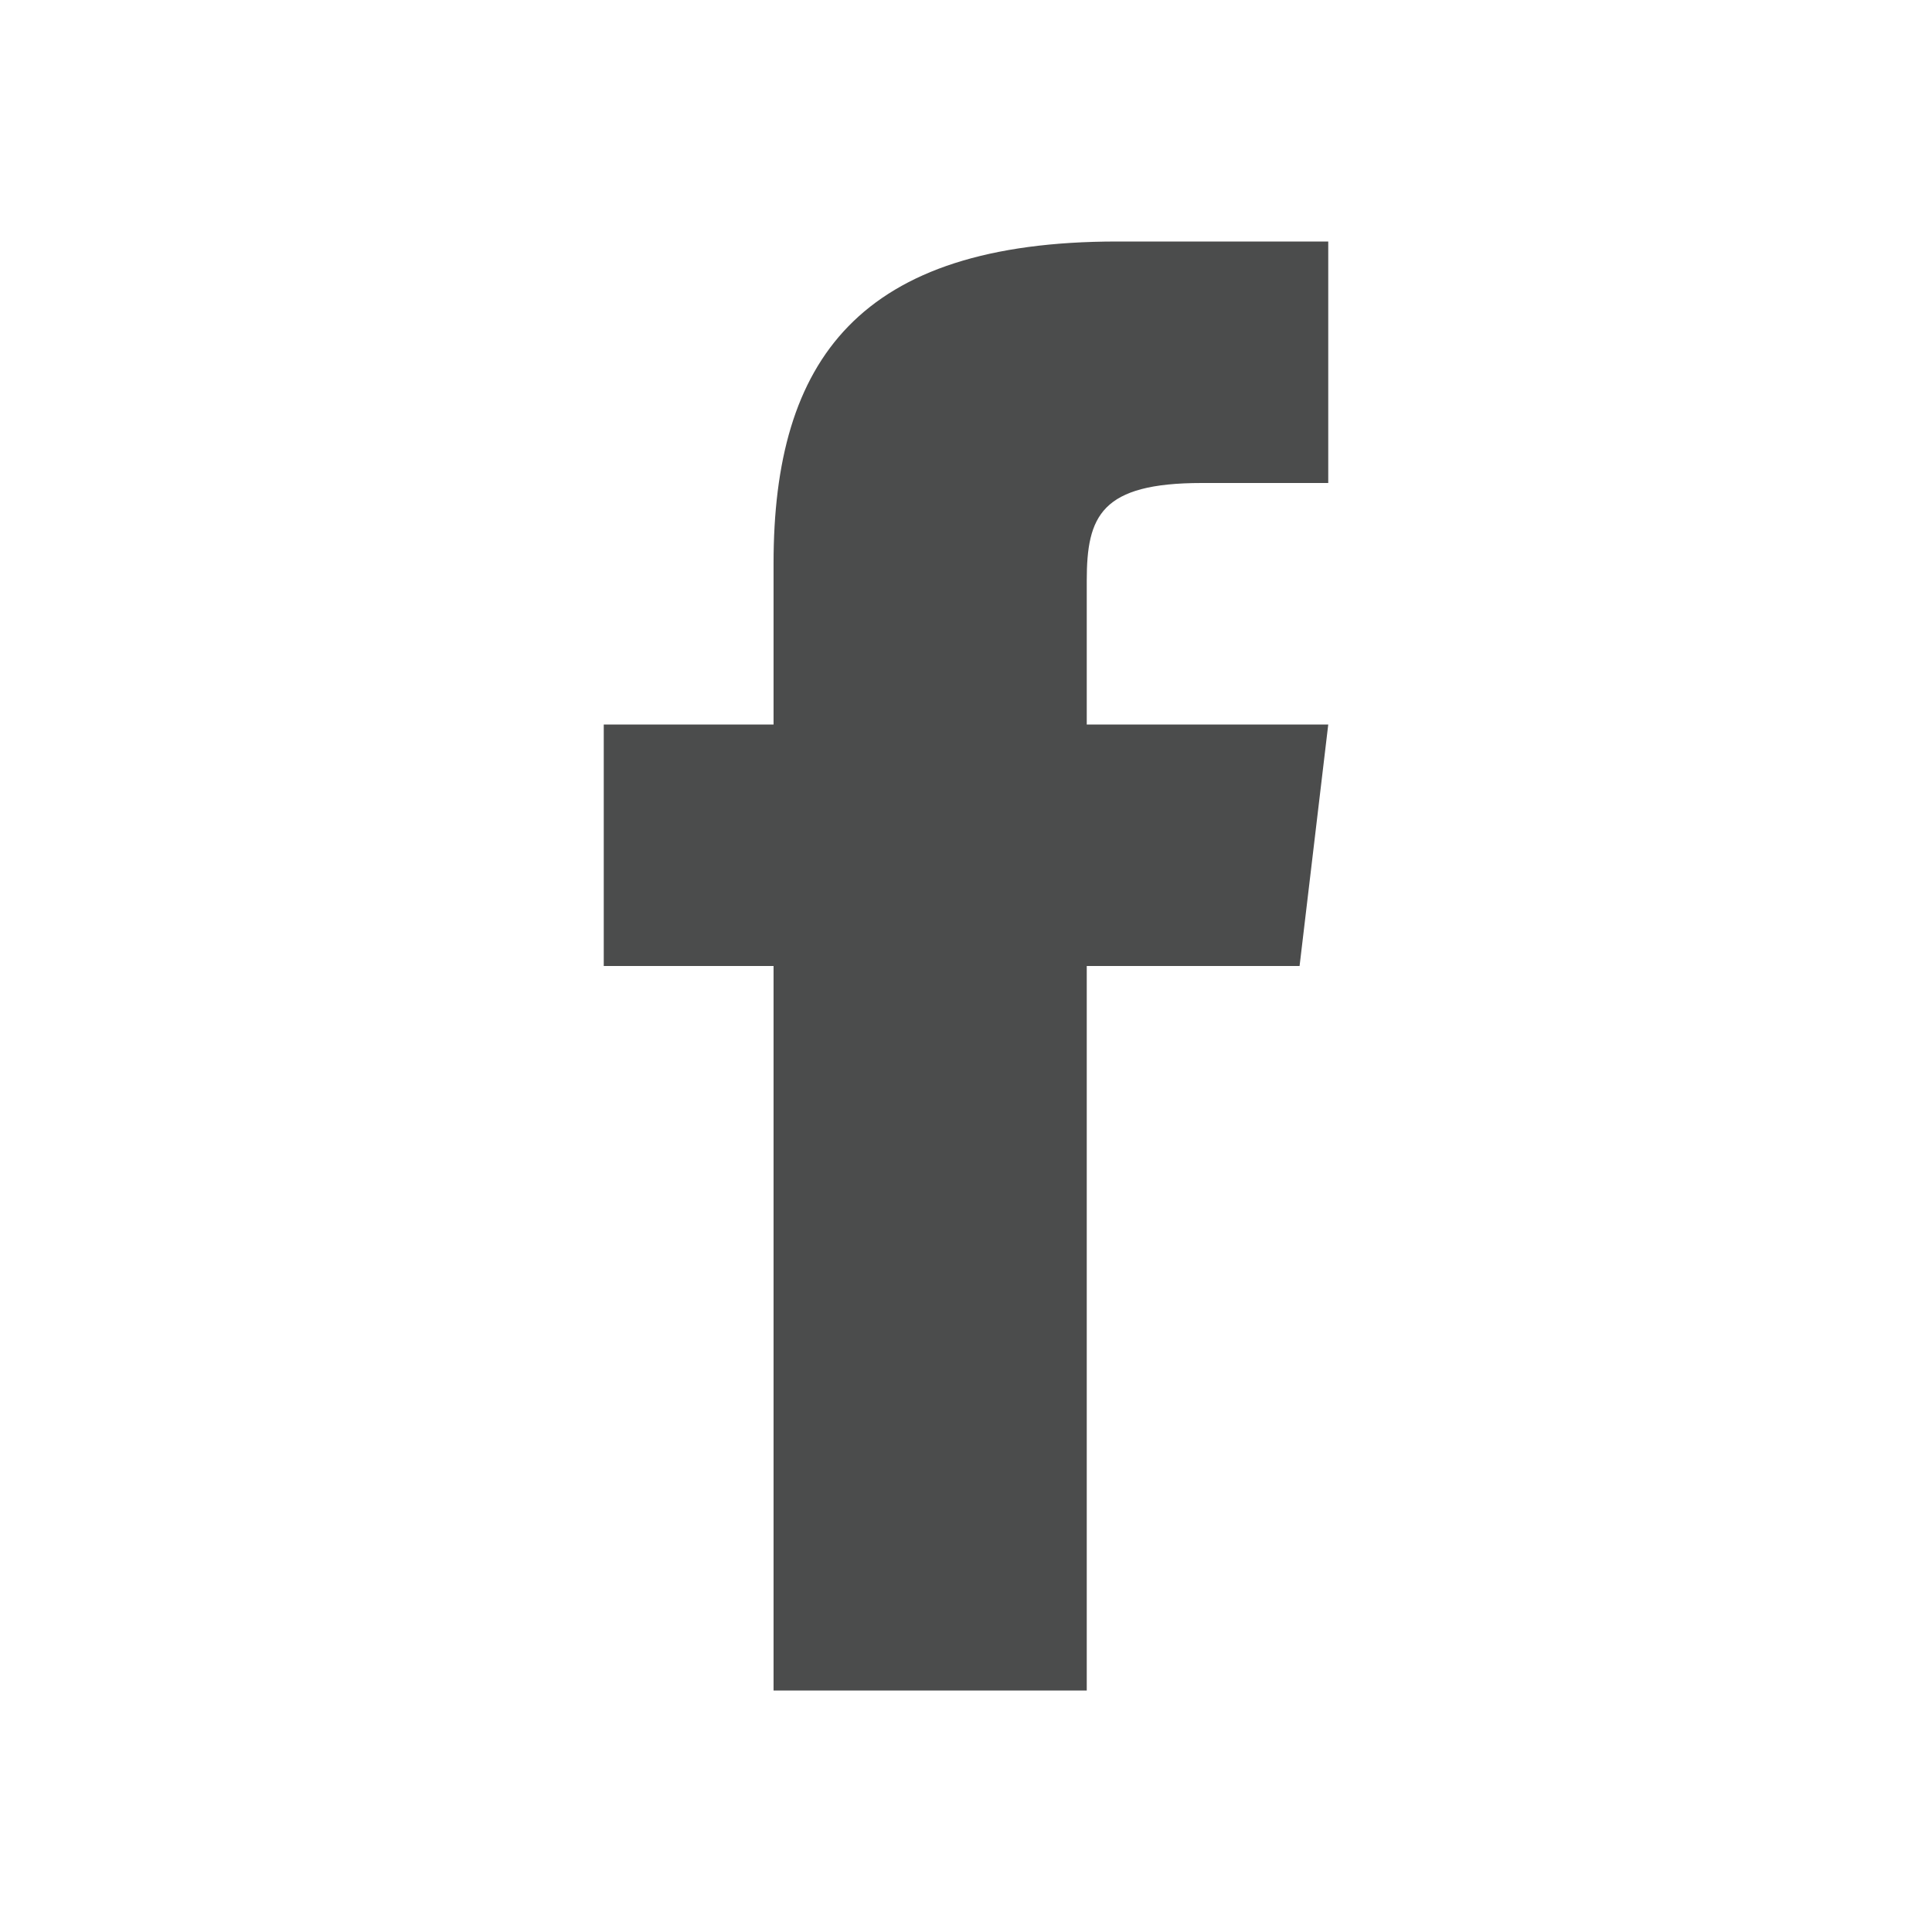 <svg xmlns="http://www.w3.org/2000/svg" width="512" height="512" viewBox="0 0 512 512">
    <path fill="#4b4c4c" d="M288 192v-38.1c0-17.2 3.8-25.9 30.5-25.9H352V64h-55.9c-68.5 0-91.1 31.4-91.1 85.3V192h-45v64h45v192h83V256h56.4l7.6-64h-64z"/>
</svg>
